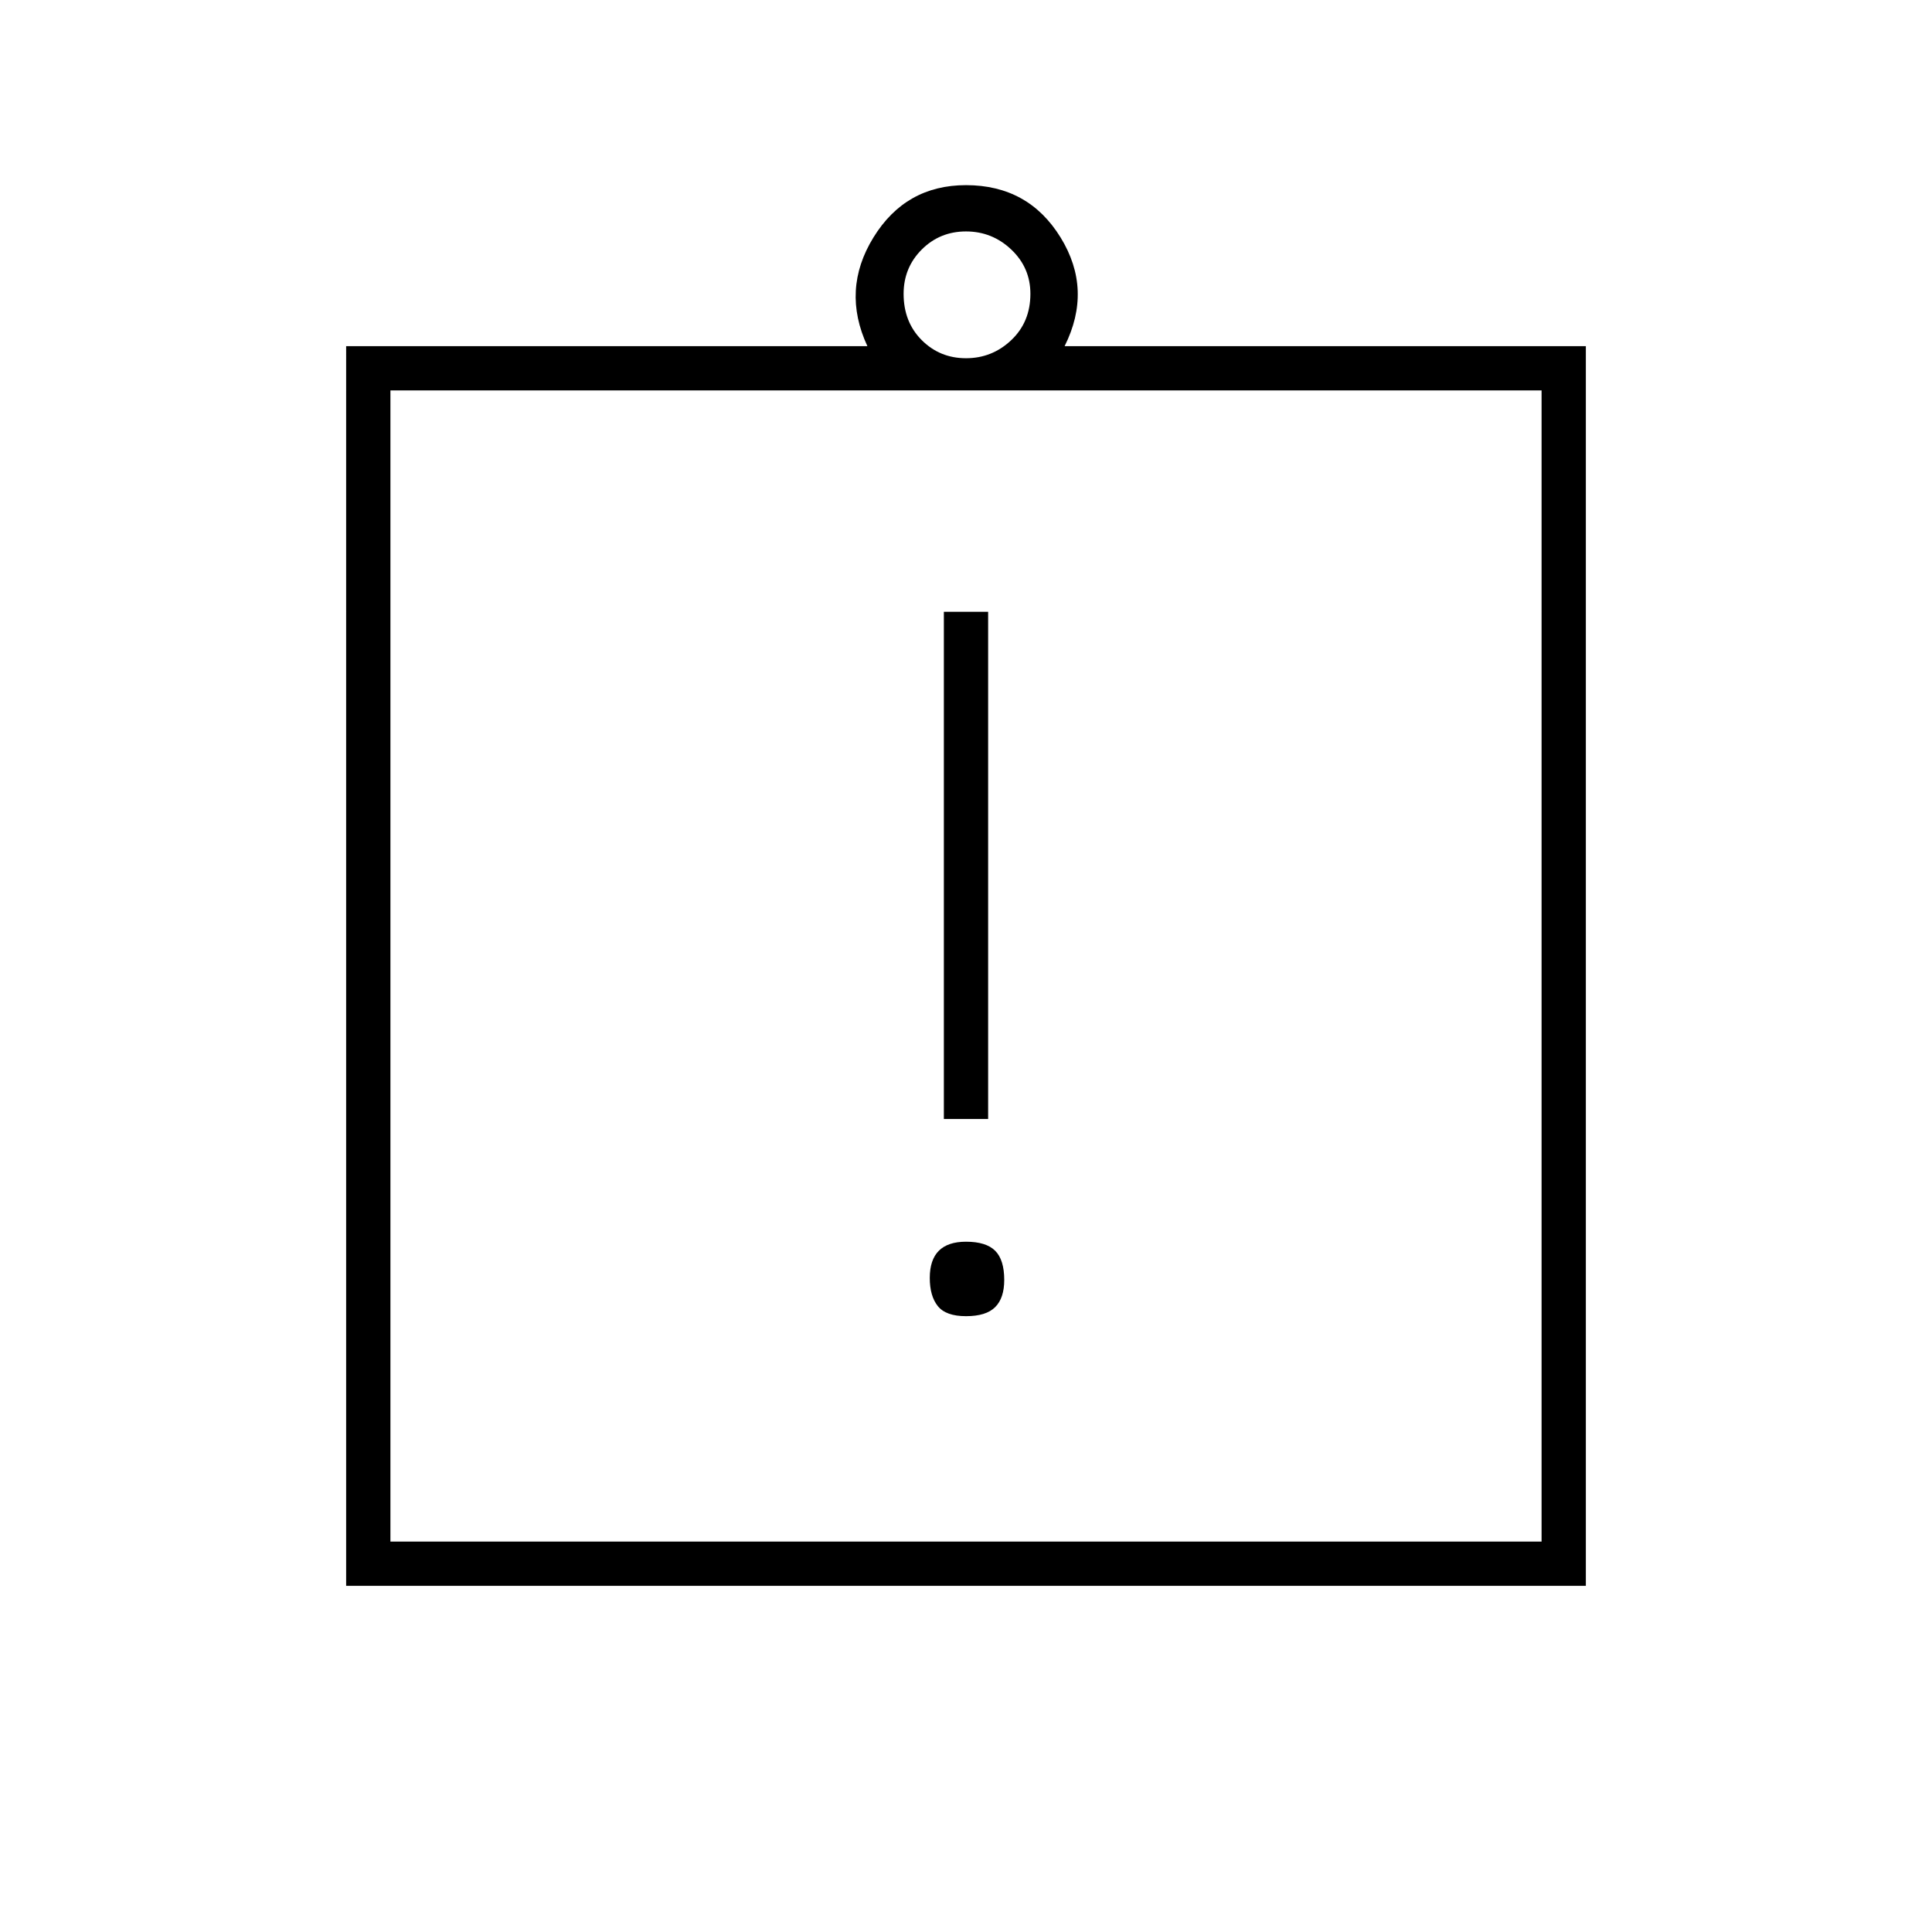 <svg xmlns="http://www.w3.org/2000/svg" height="48" width="48"><path d="M24 32.7q.5 0 .725-.225.225-.225.225-.675 0-.5-.225-.725-.225-.225-.725-.225-.45 0-.675.225-.225.225-.225.675 0 .45.2.7.2.25.7.25Zm-.55-4.9h1.1V15.2h-1.1ZM9.7 38.3h28.6V9.7H9.7Zm-1.1 1.1V8.6h12.95q-.65-1.4.15-2.7.8-1.3 2.3-1.3 1.55 0 2.35 1.3t.1 2.7H39.4v30.8ZM24 8.9q.65 0 1.125-.45T25.6 7.3q0-.65-.475-1.1-.475-.45-1.125-.45t-1.1.45q-.45.45-.45 1.1 0 .7.45 1.15.45.45 1.1.45Zm-14.3.8v28.6Z"/></svg>